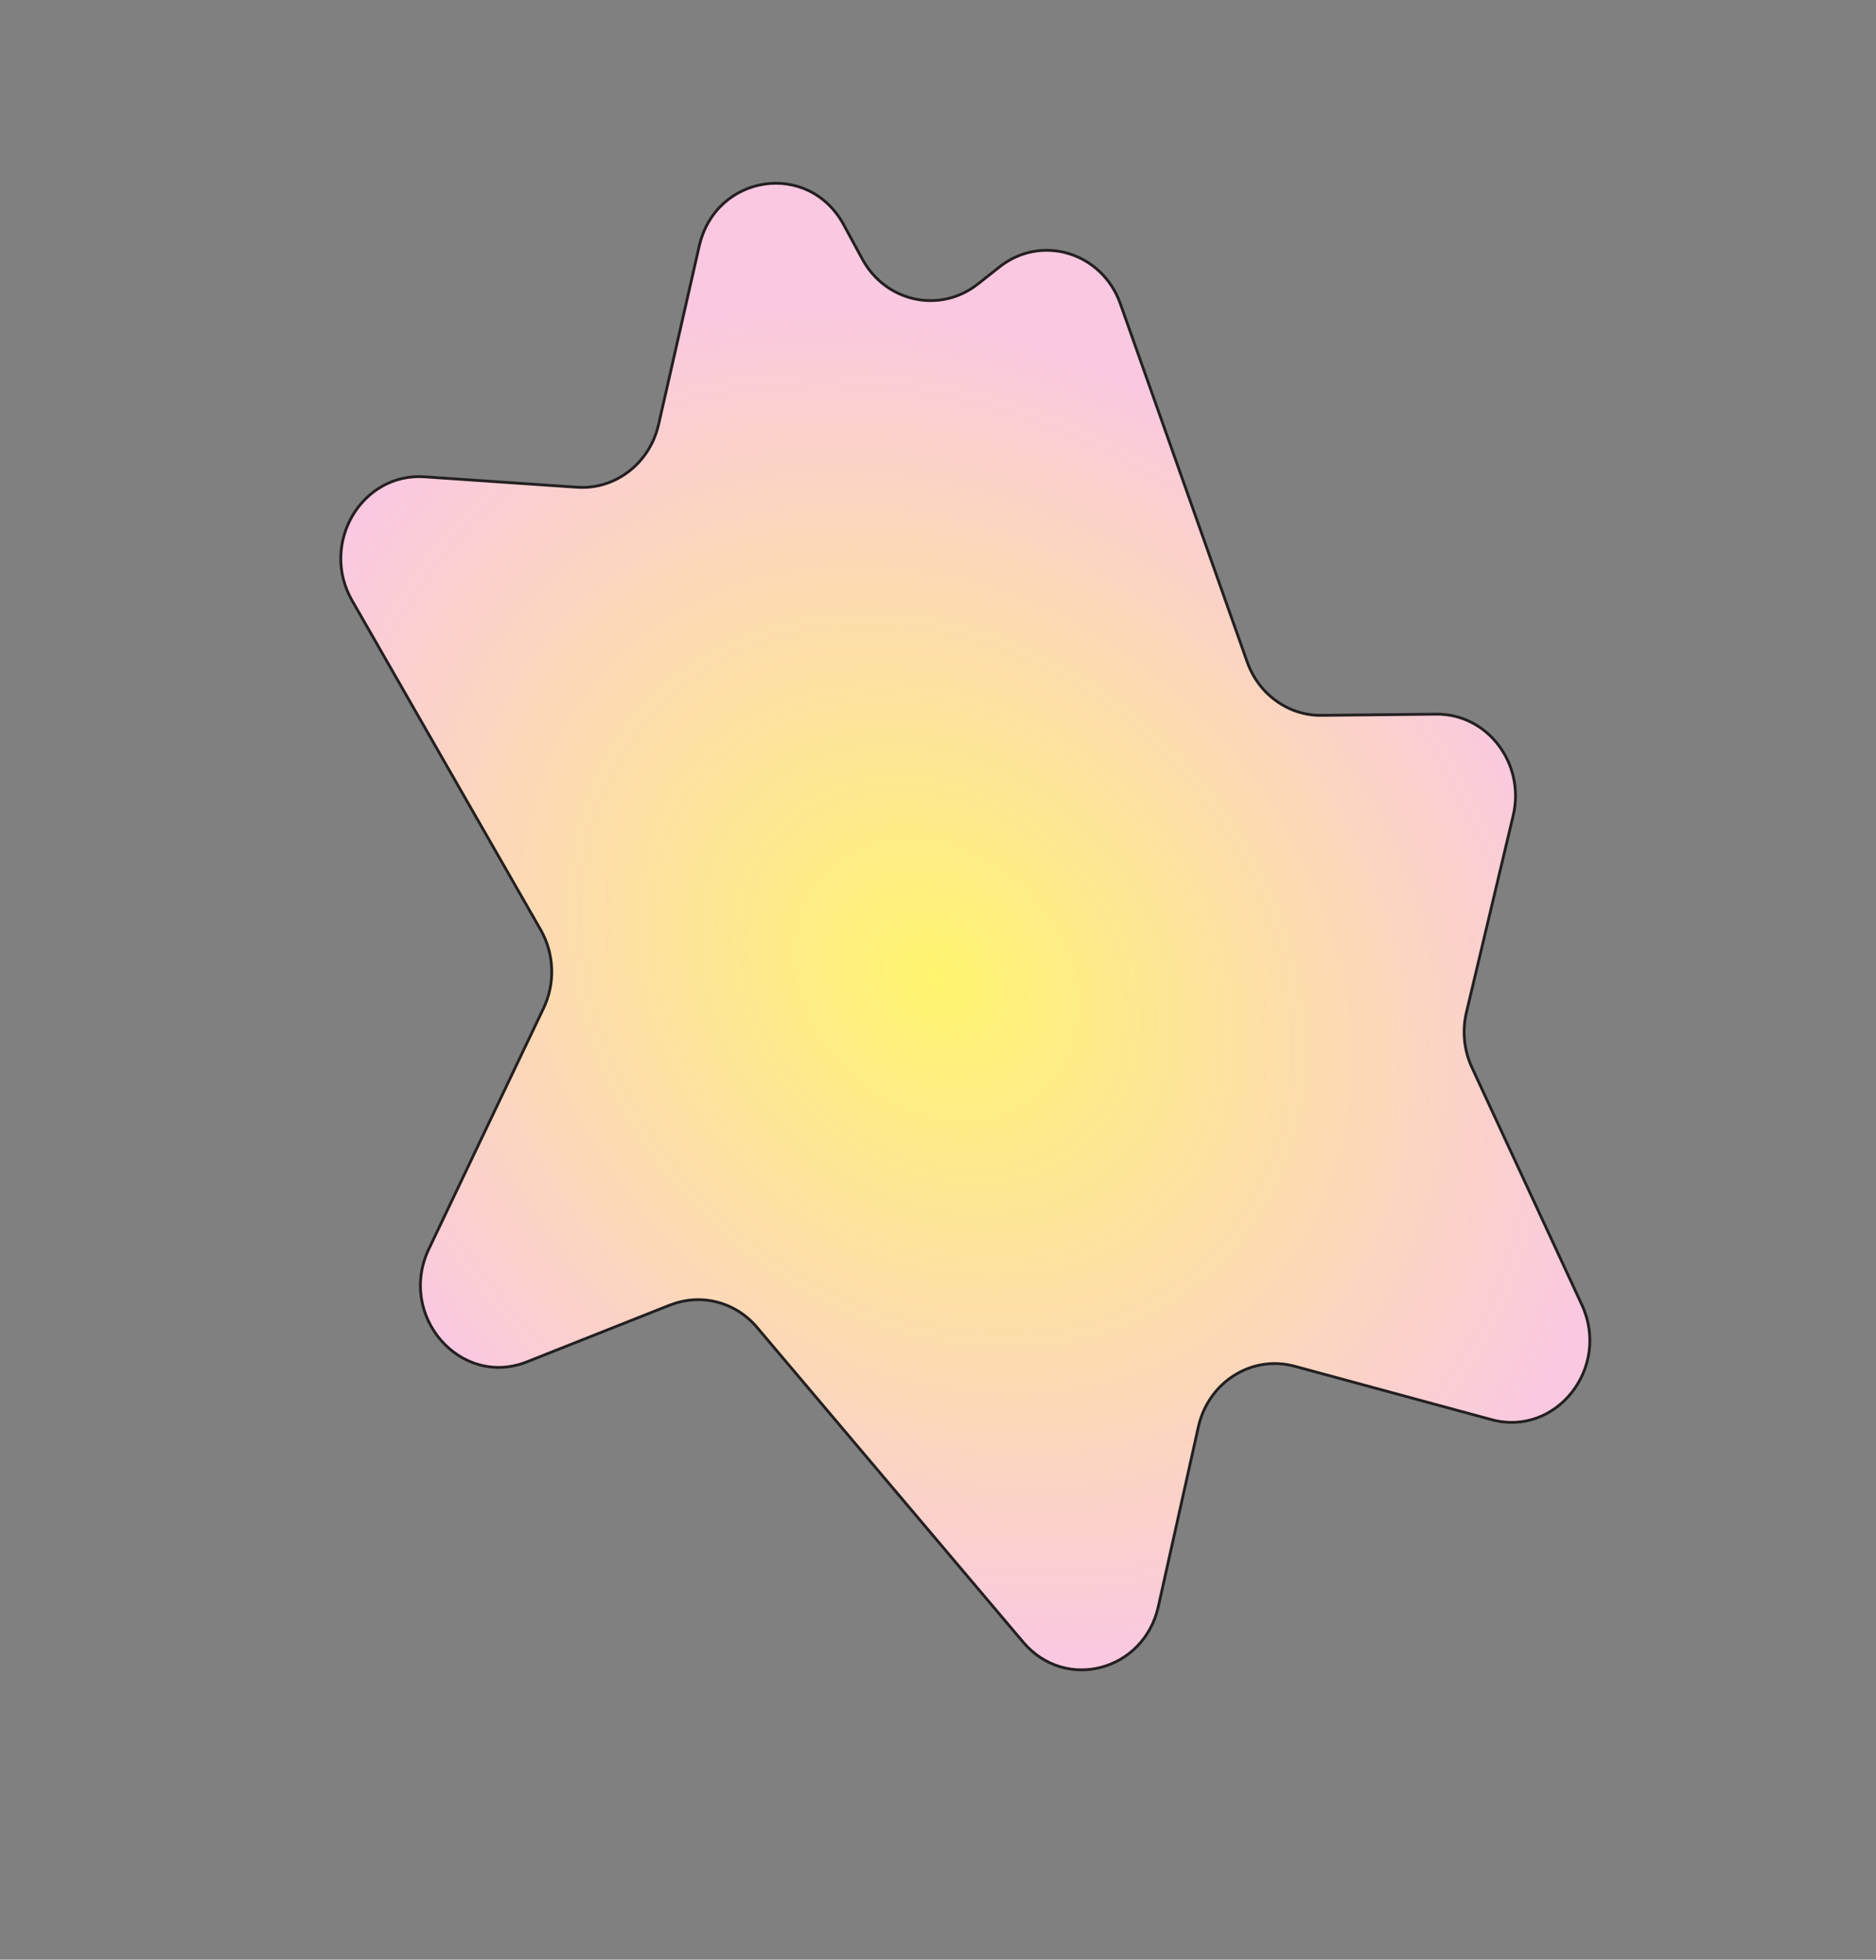 <svg width="407" height="425" viewBox="0 0 407 425" fill="none" xmlns="http://www.w3.org/2000/svg">
<rect x="0" y="0" width="407" height="425" fill="#808080" stroke="none"/>
<path d="M145.412 283.007L114.327 295.342C99.853 301.081 86.151 285.317 93.046 270.858L117.924 218.655C120.5 213.245 120.262 206.833 117.296 201.65L76.374 130.225C69.337 117.949 78.41 102.468 92.096 103.409L125.207 105.672C133.492 106.242 140.956 100.486 142.88 92.062L151.688 53.401C155.261 37.703 175.438 34.716 183.052 48.761L187.083 56.187C192.151 65.534 203.955 68.073 212.165 61.587L216.832 57.897C225.933 50.7 239.106 54.716 243.067 65.886L270.577 143.548C273.064 150.58 279.525 155.216 286.703 155.143L311.605 154.884C322.727 154.768 330.965 165.633 328.283 176.902L318.147 219.537C317.191 223.56 317.61 227.802 319.346 231.534L343.182 282.972C349.496 296.597 337.62 311.683 323.579 307.88L280.844 296.295C271.58 293.78 262.153 299.737 259.984 309.461L251.305 348.401C248.174 362.459 231.12 366.952 221.968 356.129L164.236 287.873C159.546 282.324 152.06 280.399 145.429 283.025L145.412 283.007Z" fill="url(#paint0_radial_211_3284)" stroke="#231F20" stroke-width="0.608" stroke-miterlimit="10"/>
<defs>
<radialGradient id="paint0_radial_211_3284" cx="0" cy="0" r="1" gradientUnits="userSpaceOnUse" gradientTransform="translate(203.184 212.41) rotate(-46.209) scale(131.909 161.553)">
<stop stop-color="#FFF56E"/>
<stop offset="1" stop-color="#FAC8E1"/>
</radialGradient>
</defs>
</svg>
